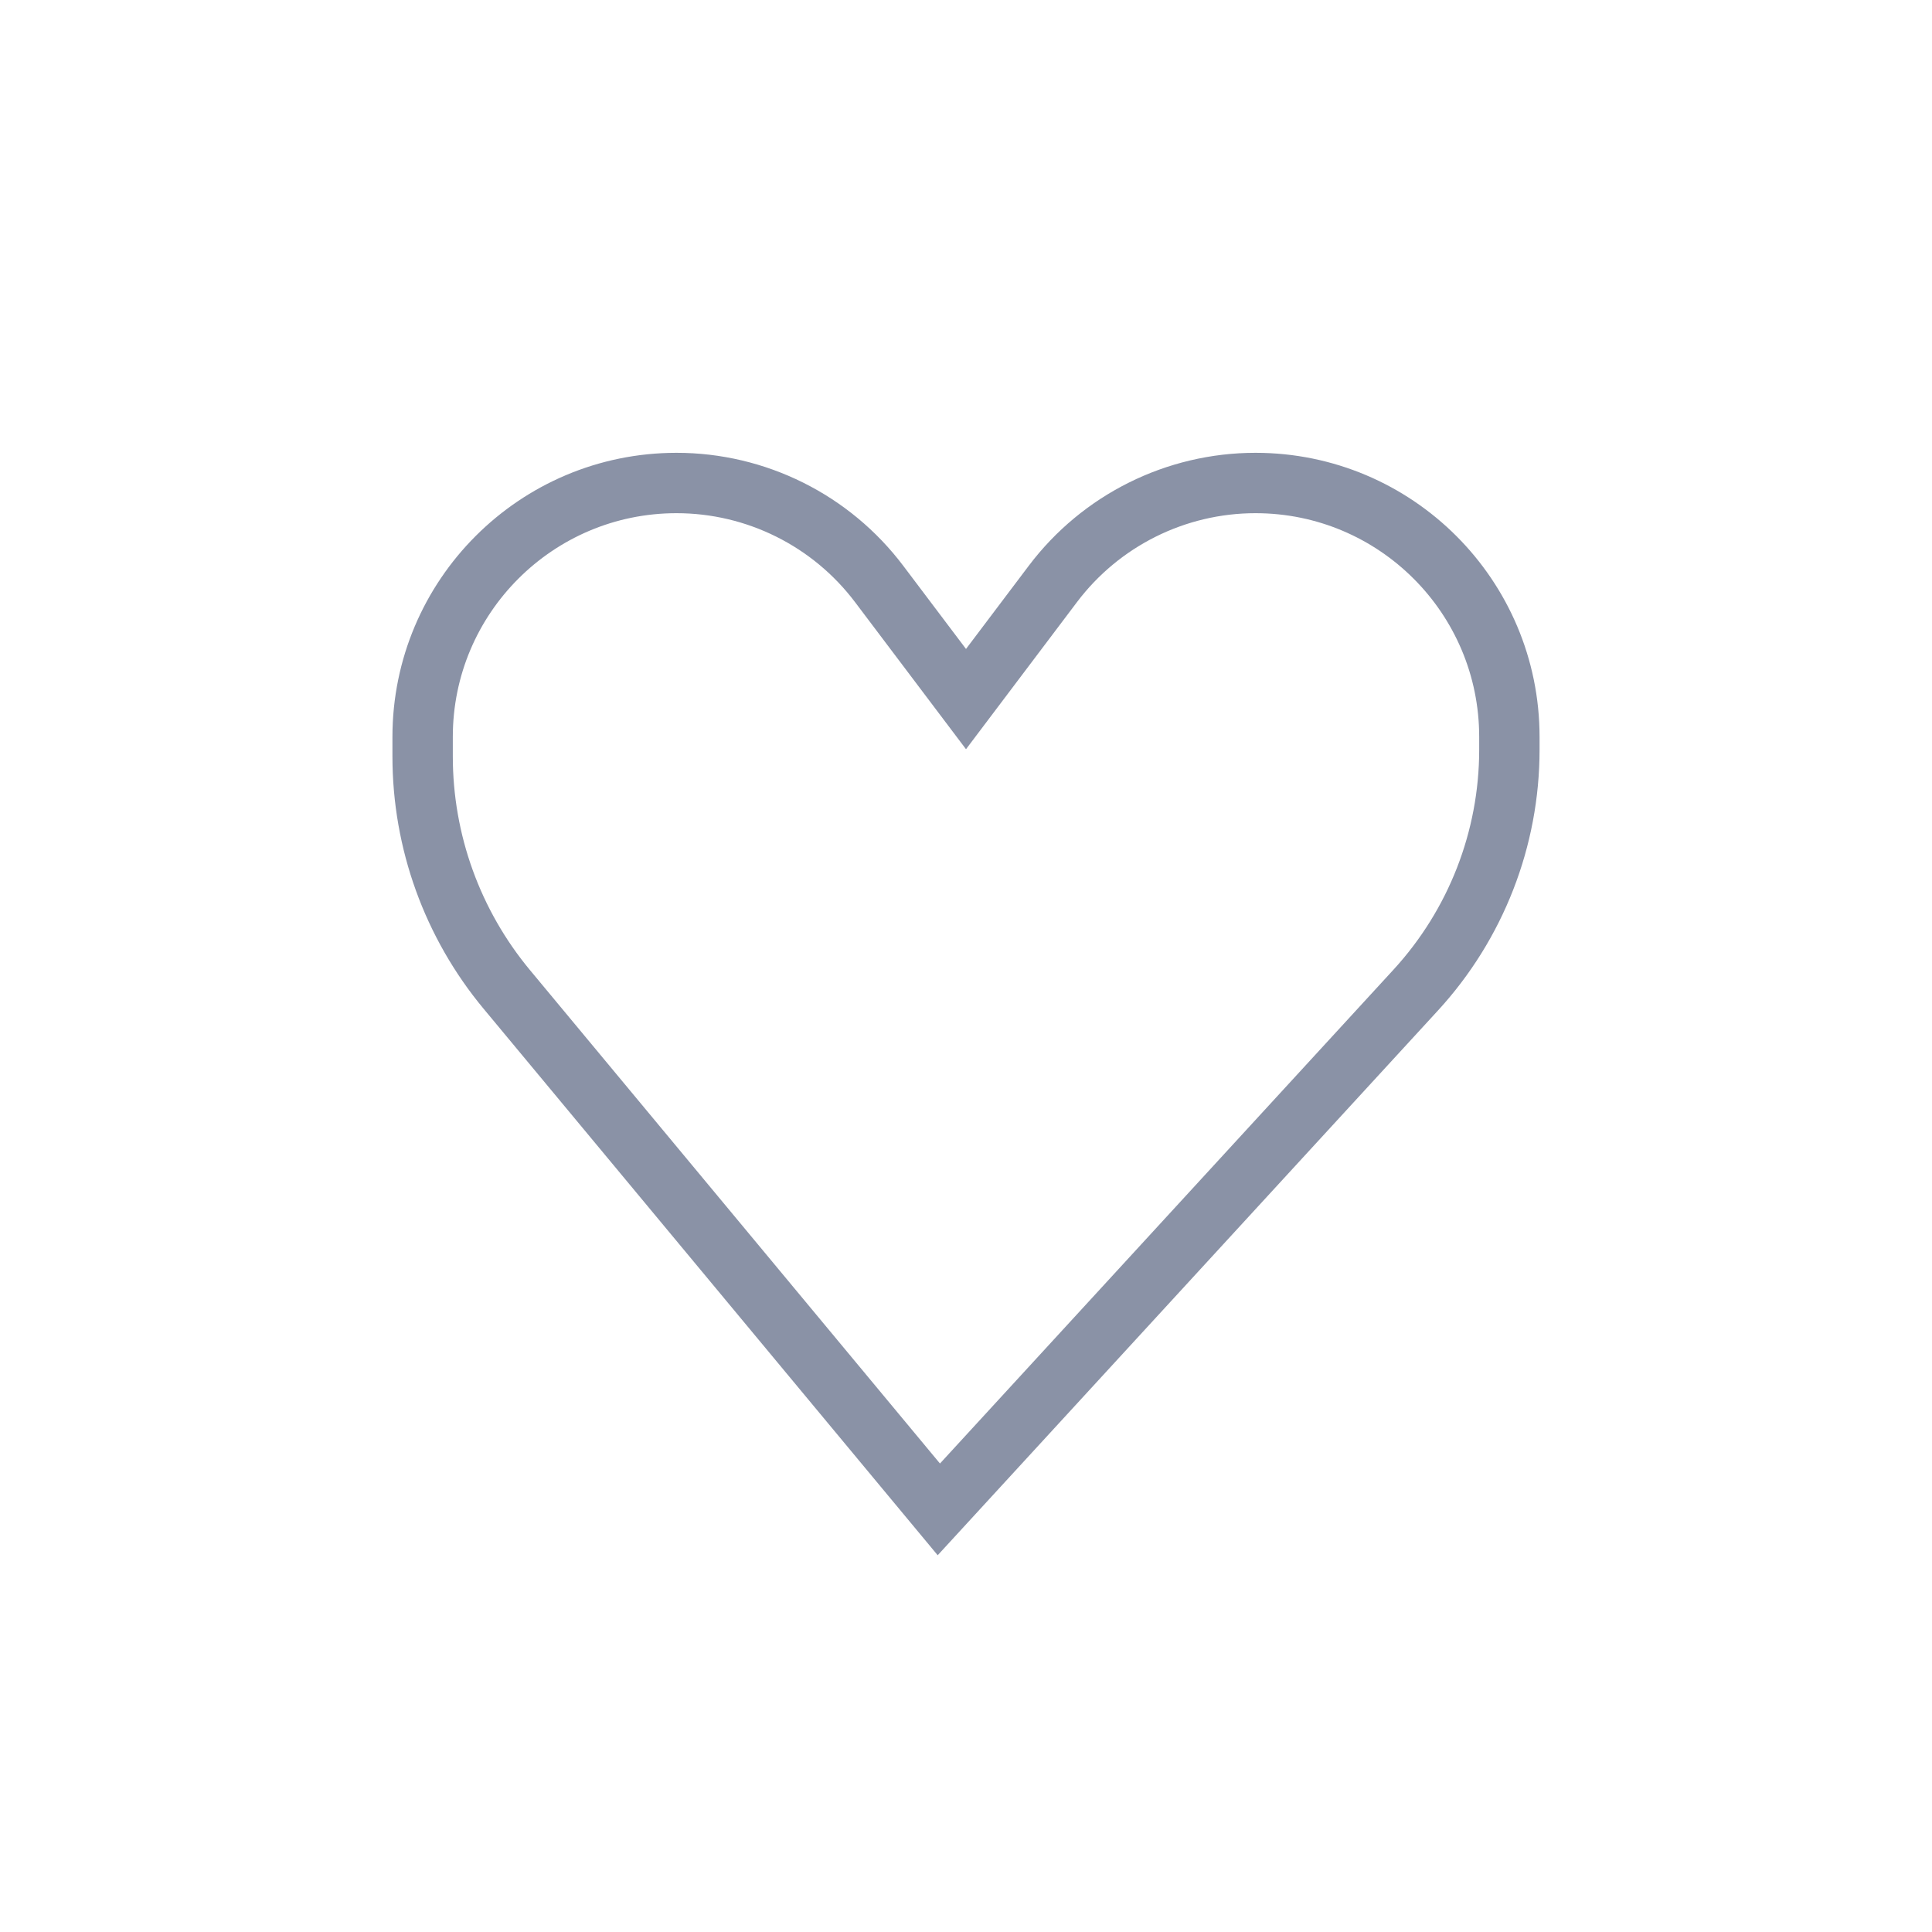 <svg width="32" height="32" viewBox="0 0 32 32" fill="none" xmlns="http://www.w3.org/2000/svg">
<rect width="32" height="32" fill="white"/>
<path d="M7 12.205C7 9.883 8.883 8 11.205 8V8C12.524 8 13.767 8.619 14.562 9.673L16 11.579L17.438 9.673C18.233 8.619 19.476 8 20.795 8V8C23.117 8 25 9.883 25 12.205V12.417C25 13.892 24.446 15.313 23.448 16.4L15.55 25L8.394 16.388C7.493 15.304 7 13.939 7 12.529V12.205Z" stroke="#8A92A6"/>
</svg>
